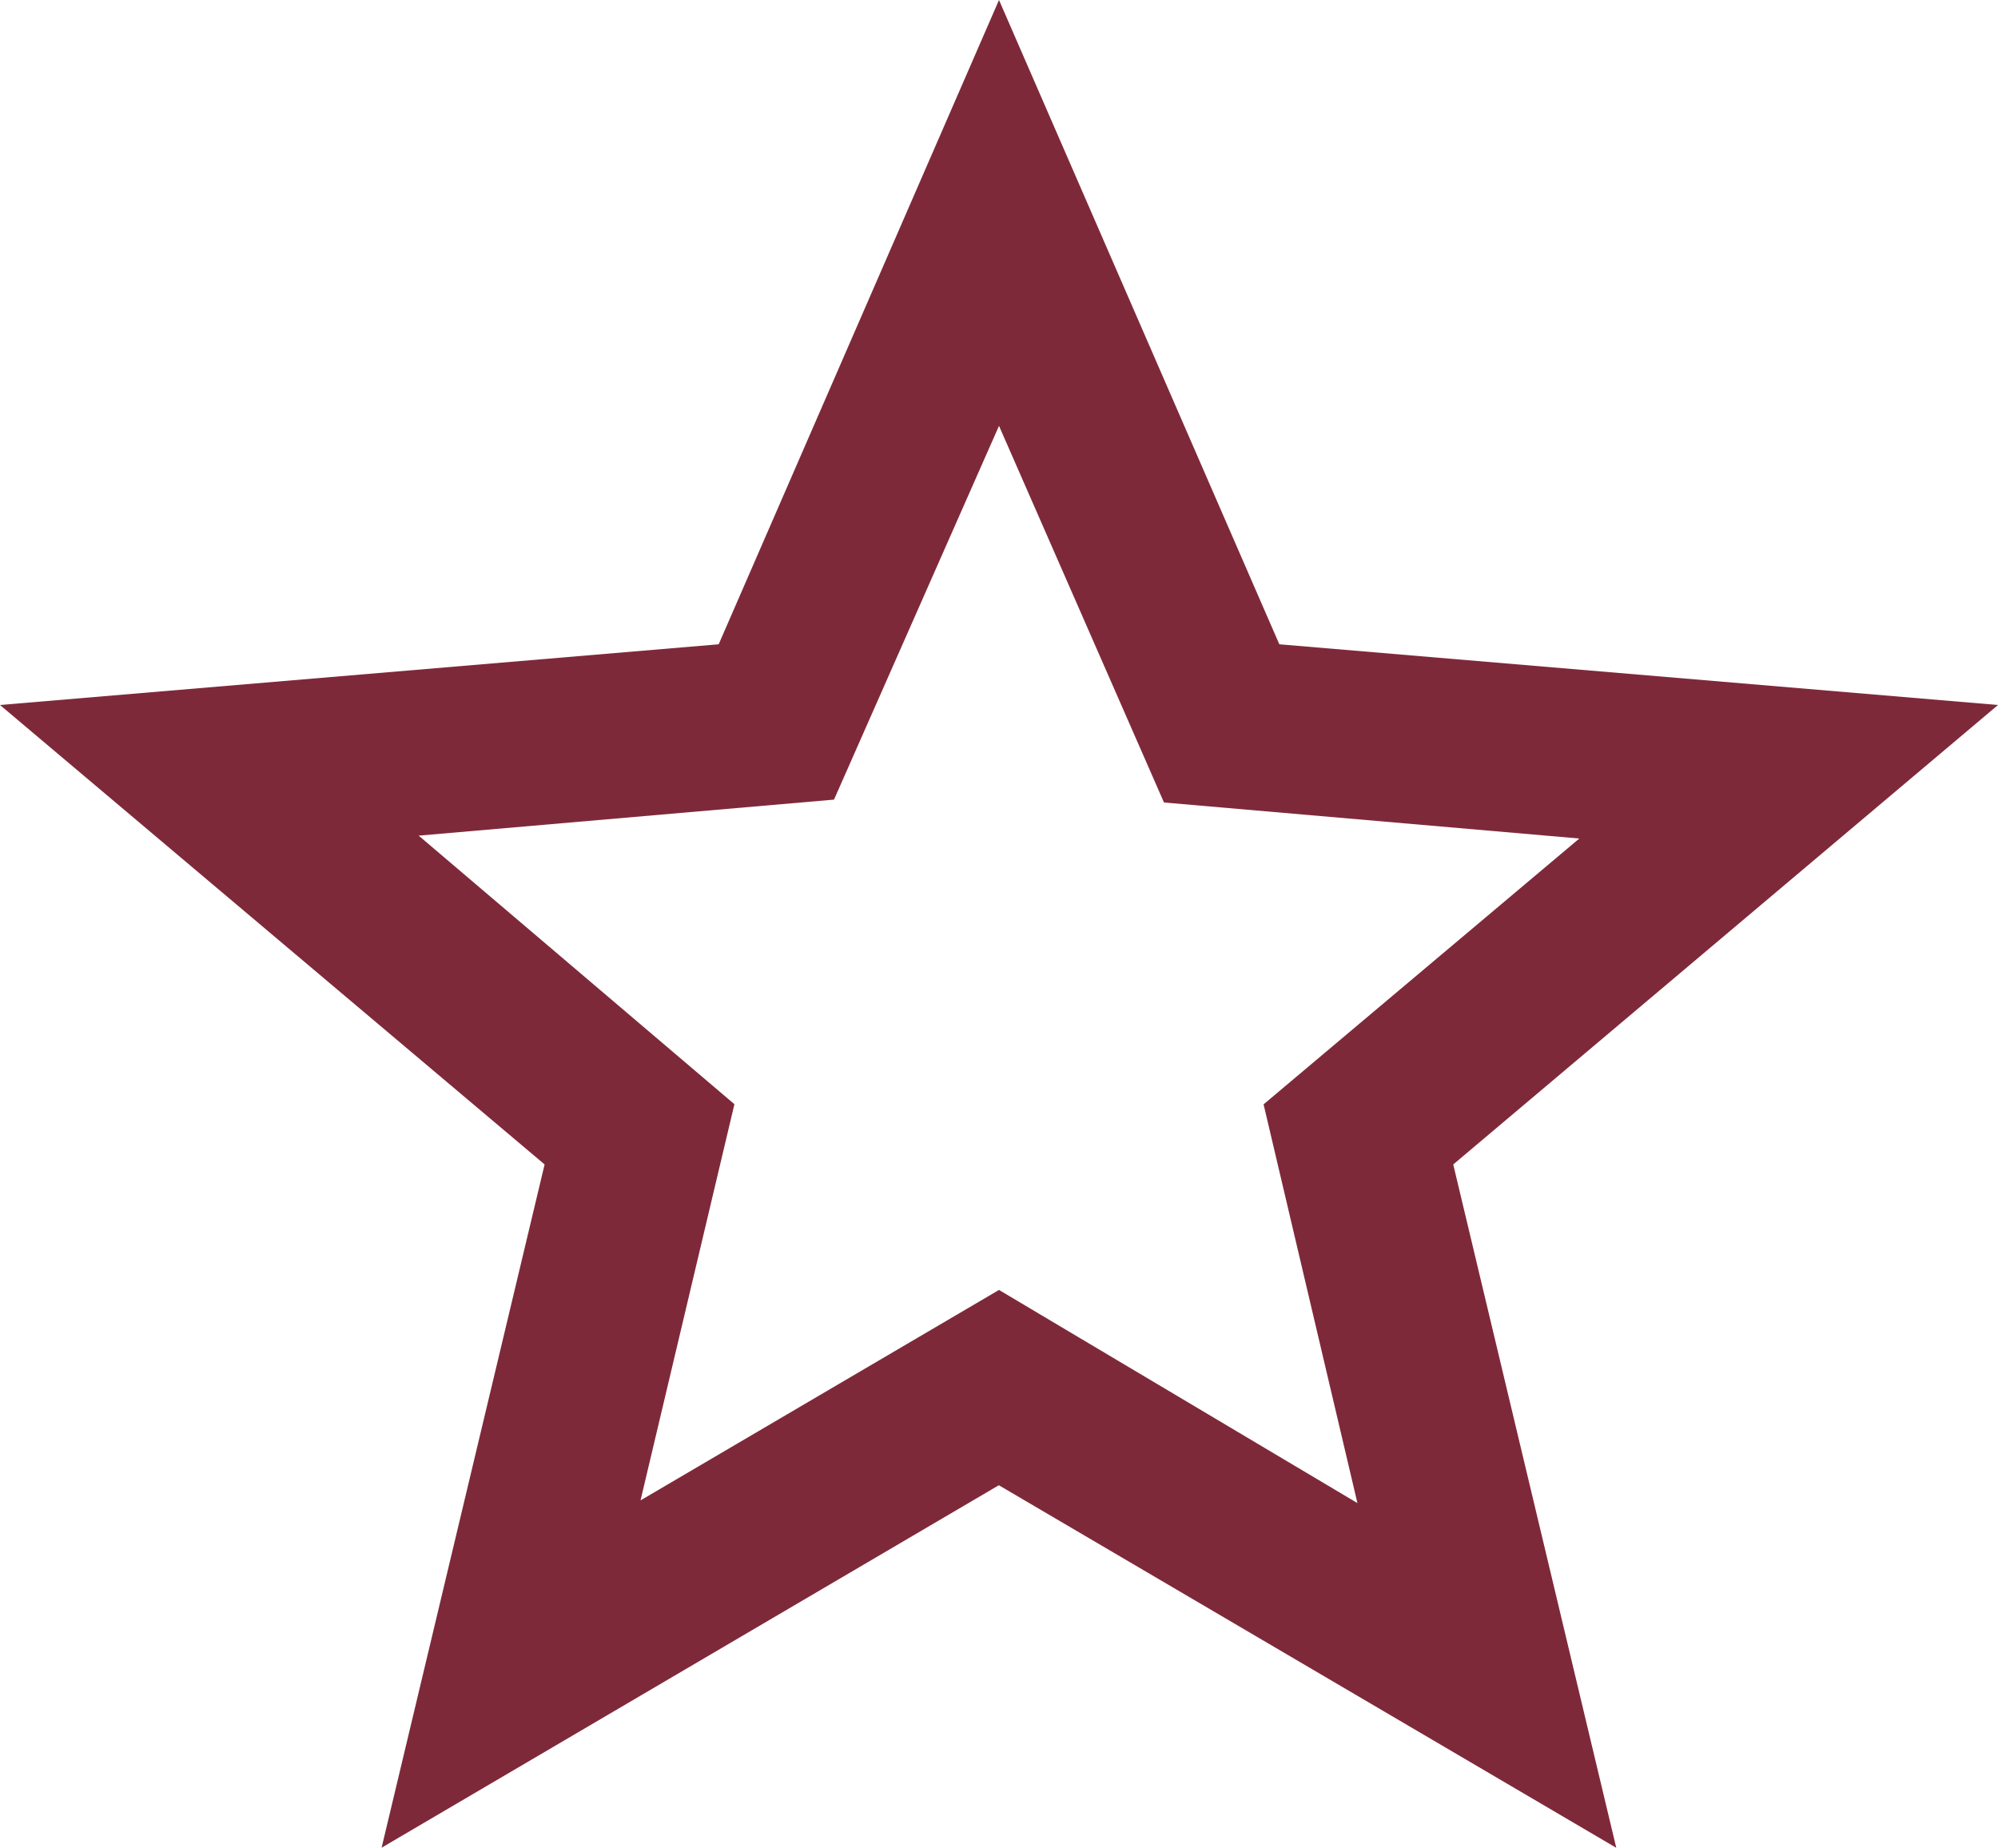 <?xml version="1.0" encoding="UTF-8"?>
<svg id="Camada_1" data-name="Camada 1" xmlns="http://www.w3.org/2000/svg" viewBox="0 0 132 122.06">
  <defs>
    <style>
      .cls-1 {
        fill: #7e2939;
      }
    </style>
  </defs>
  <path class="cls-1" d="M42.32,99.11l23.68-13.9,23.68,14.08-6.2-26.34,20.86-17.56-27.44-2.38-10.9-24.88-10.9,24.69-27.44,2.38,20.86,17.74-6.2,26.16ZM25.21,122.06l10.77-45.14L0,46.57l47.48-4.01L66,0l18.52,42.56,47.48,4.01-35.99,30.35,10.77,45.14-40.79-23.95-40.79,23.95Z"/>
</svg>